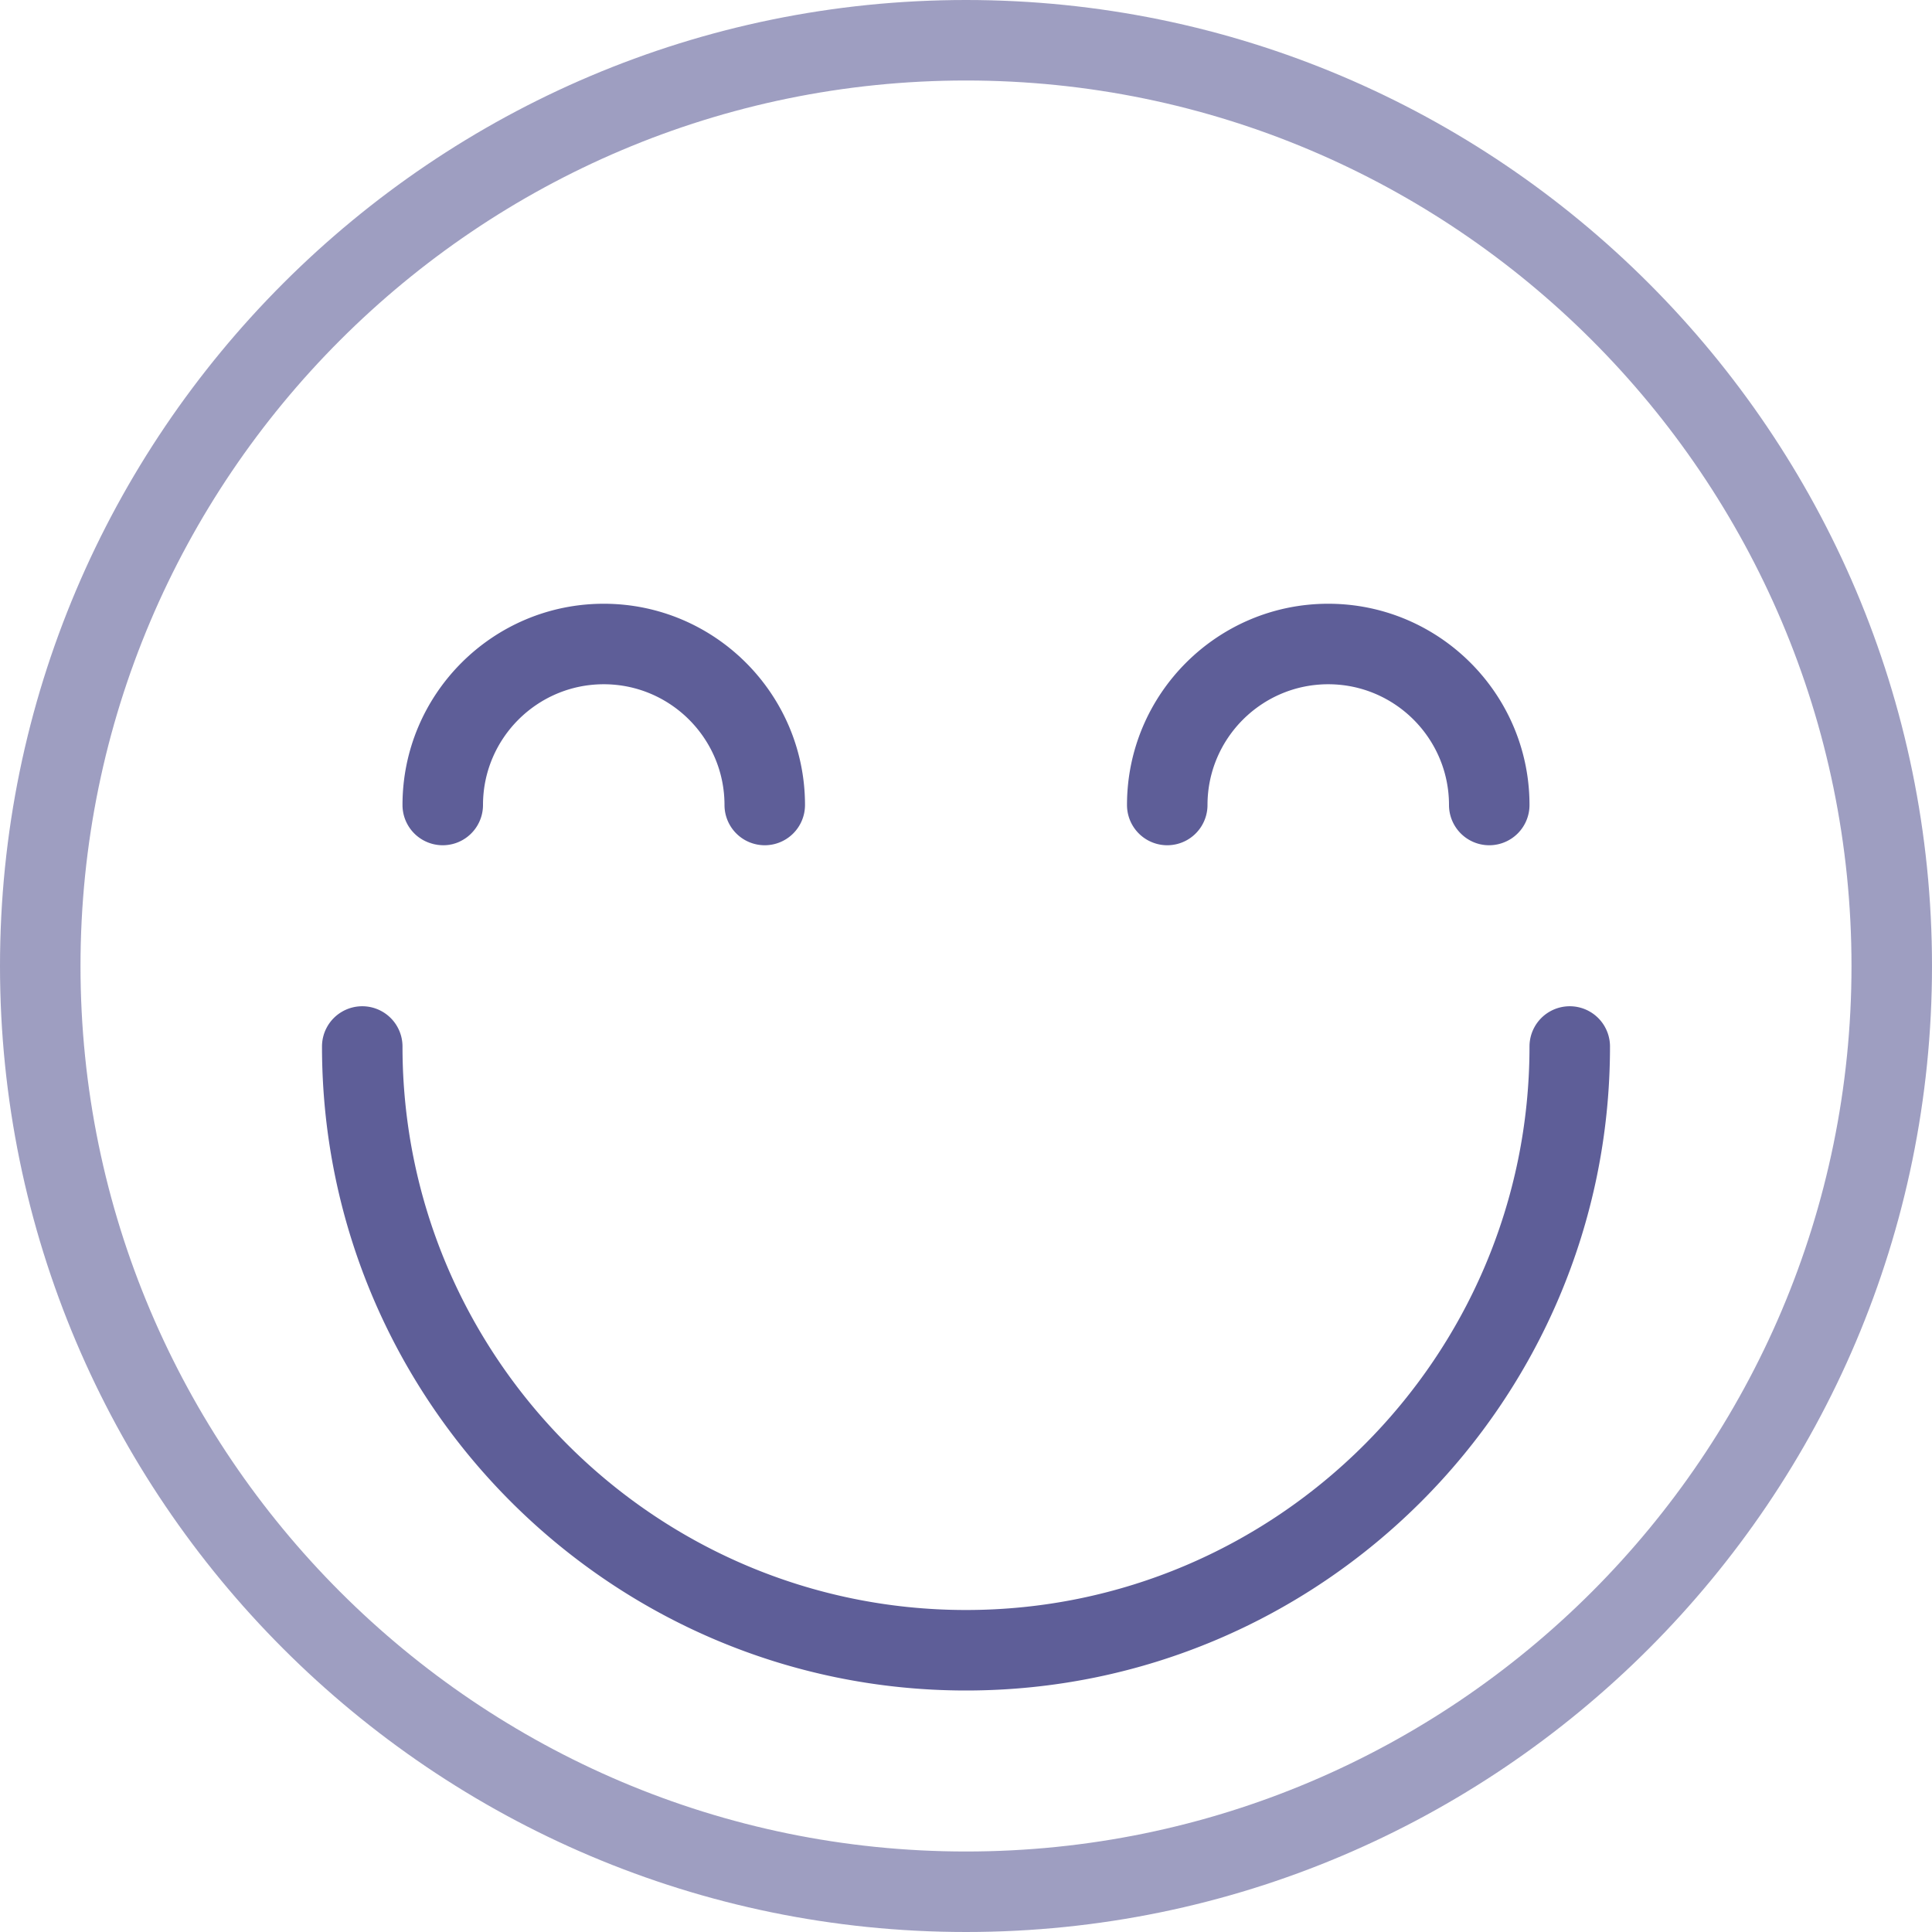<svg viewBox="0 0 48 48" xml:space="preserve" xmlns="http://www.w3.org/2000/svg"><path d="M24 48C10.767 48 0 37.233 0 24S10.767 0 24 0s24 10.767 24 24-10.767 24-24 24zm0-46C11.869 2 2 11.869 2 24s9.869 22 22 22 22-9.869 22-22S36.131 2 24 2z" fill="#5e5e98" fill-opacity="0.6" class="fill-000000"></path><path d="M24 42c-8.822 0-16-7.178-16-16a1 1 0 1 1 2 0c0 7.72 6.28 14 14 14s14-6.28 14-14a1 1 0 1 1 2 0c0 8.822-7.178 16-16 16zM19 21a1 1 0 0 1-1-1c0-1.654-1.346-3-3-3s-3 1.346-3 3a1 1 0 1 1-2 0c0-2.757 2.243-5 5-5s5 2.243 5 5a1 1 0 0 1-1 1zM37 21a1 1 0 0 1-1-1c0-1.654-1.346-3-3-3s-3 1.346-3 3a1 1 0 1 1-2 0c0-2.757 2.243-5 5-5s5 2.243 5 5a1 1 0 0 1-1 1z" fill="#5e5e98" class="fill-000000"></path></svg>